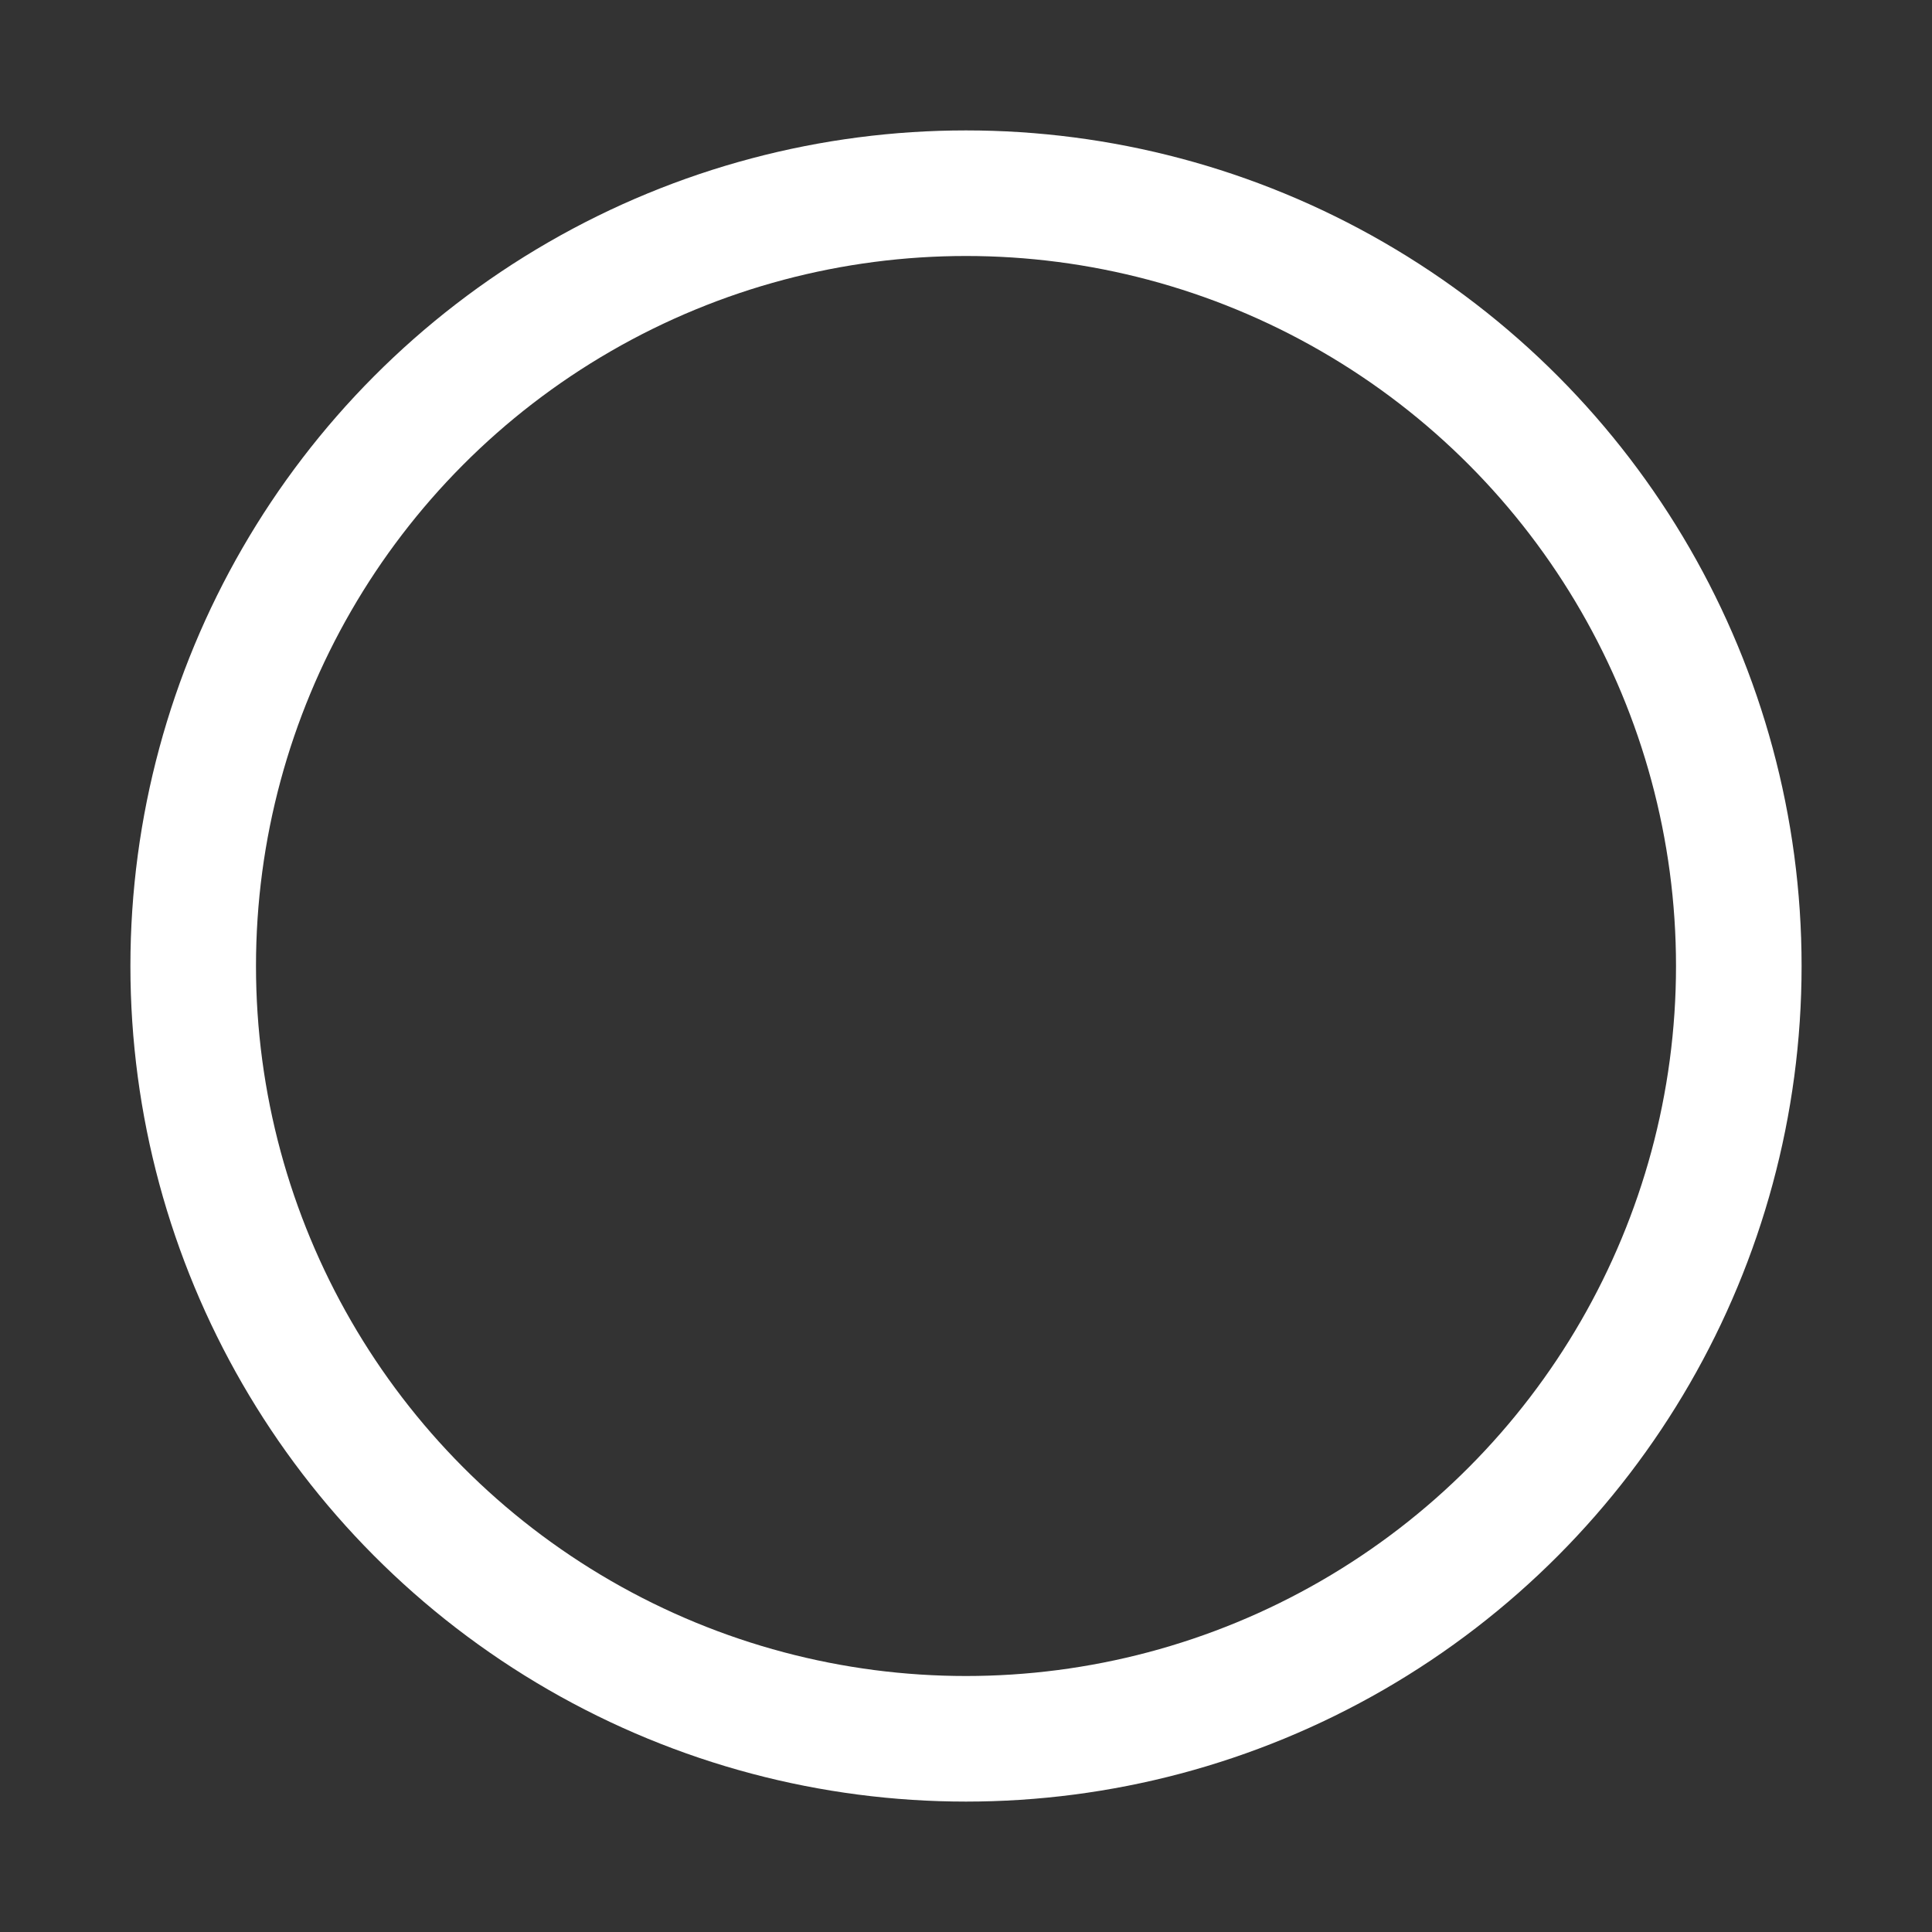 <svg xmlns="http://www.w3.org/2000/svg" xmlns:xlink="http://www.w3.org/1999/xlink" fill="none" version="1.1" width="20" height="20" viewBox="0 0 20 20"><rect x="0" y="0" width="20" height="20" fill="#333333" stroke="none"/><defs><clipPath id="master_svg0_39_768"><rect x="0" y="0" width="20" height="20" rx="0"/></clipPath></defs><g clip-path="url(#master_svg0_39_768)"><g><ellipse cx="10" cy="10" rx="8" ry="8" fill-opacity="0" stroke-opacity="1" stroke="#FFFFFF" fill="none" stroke-width="1.3"/></g></g></svg>